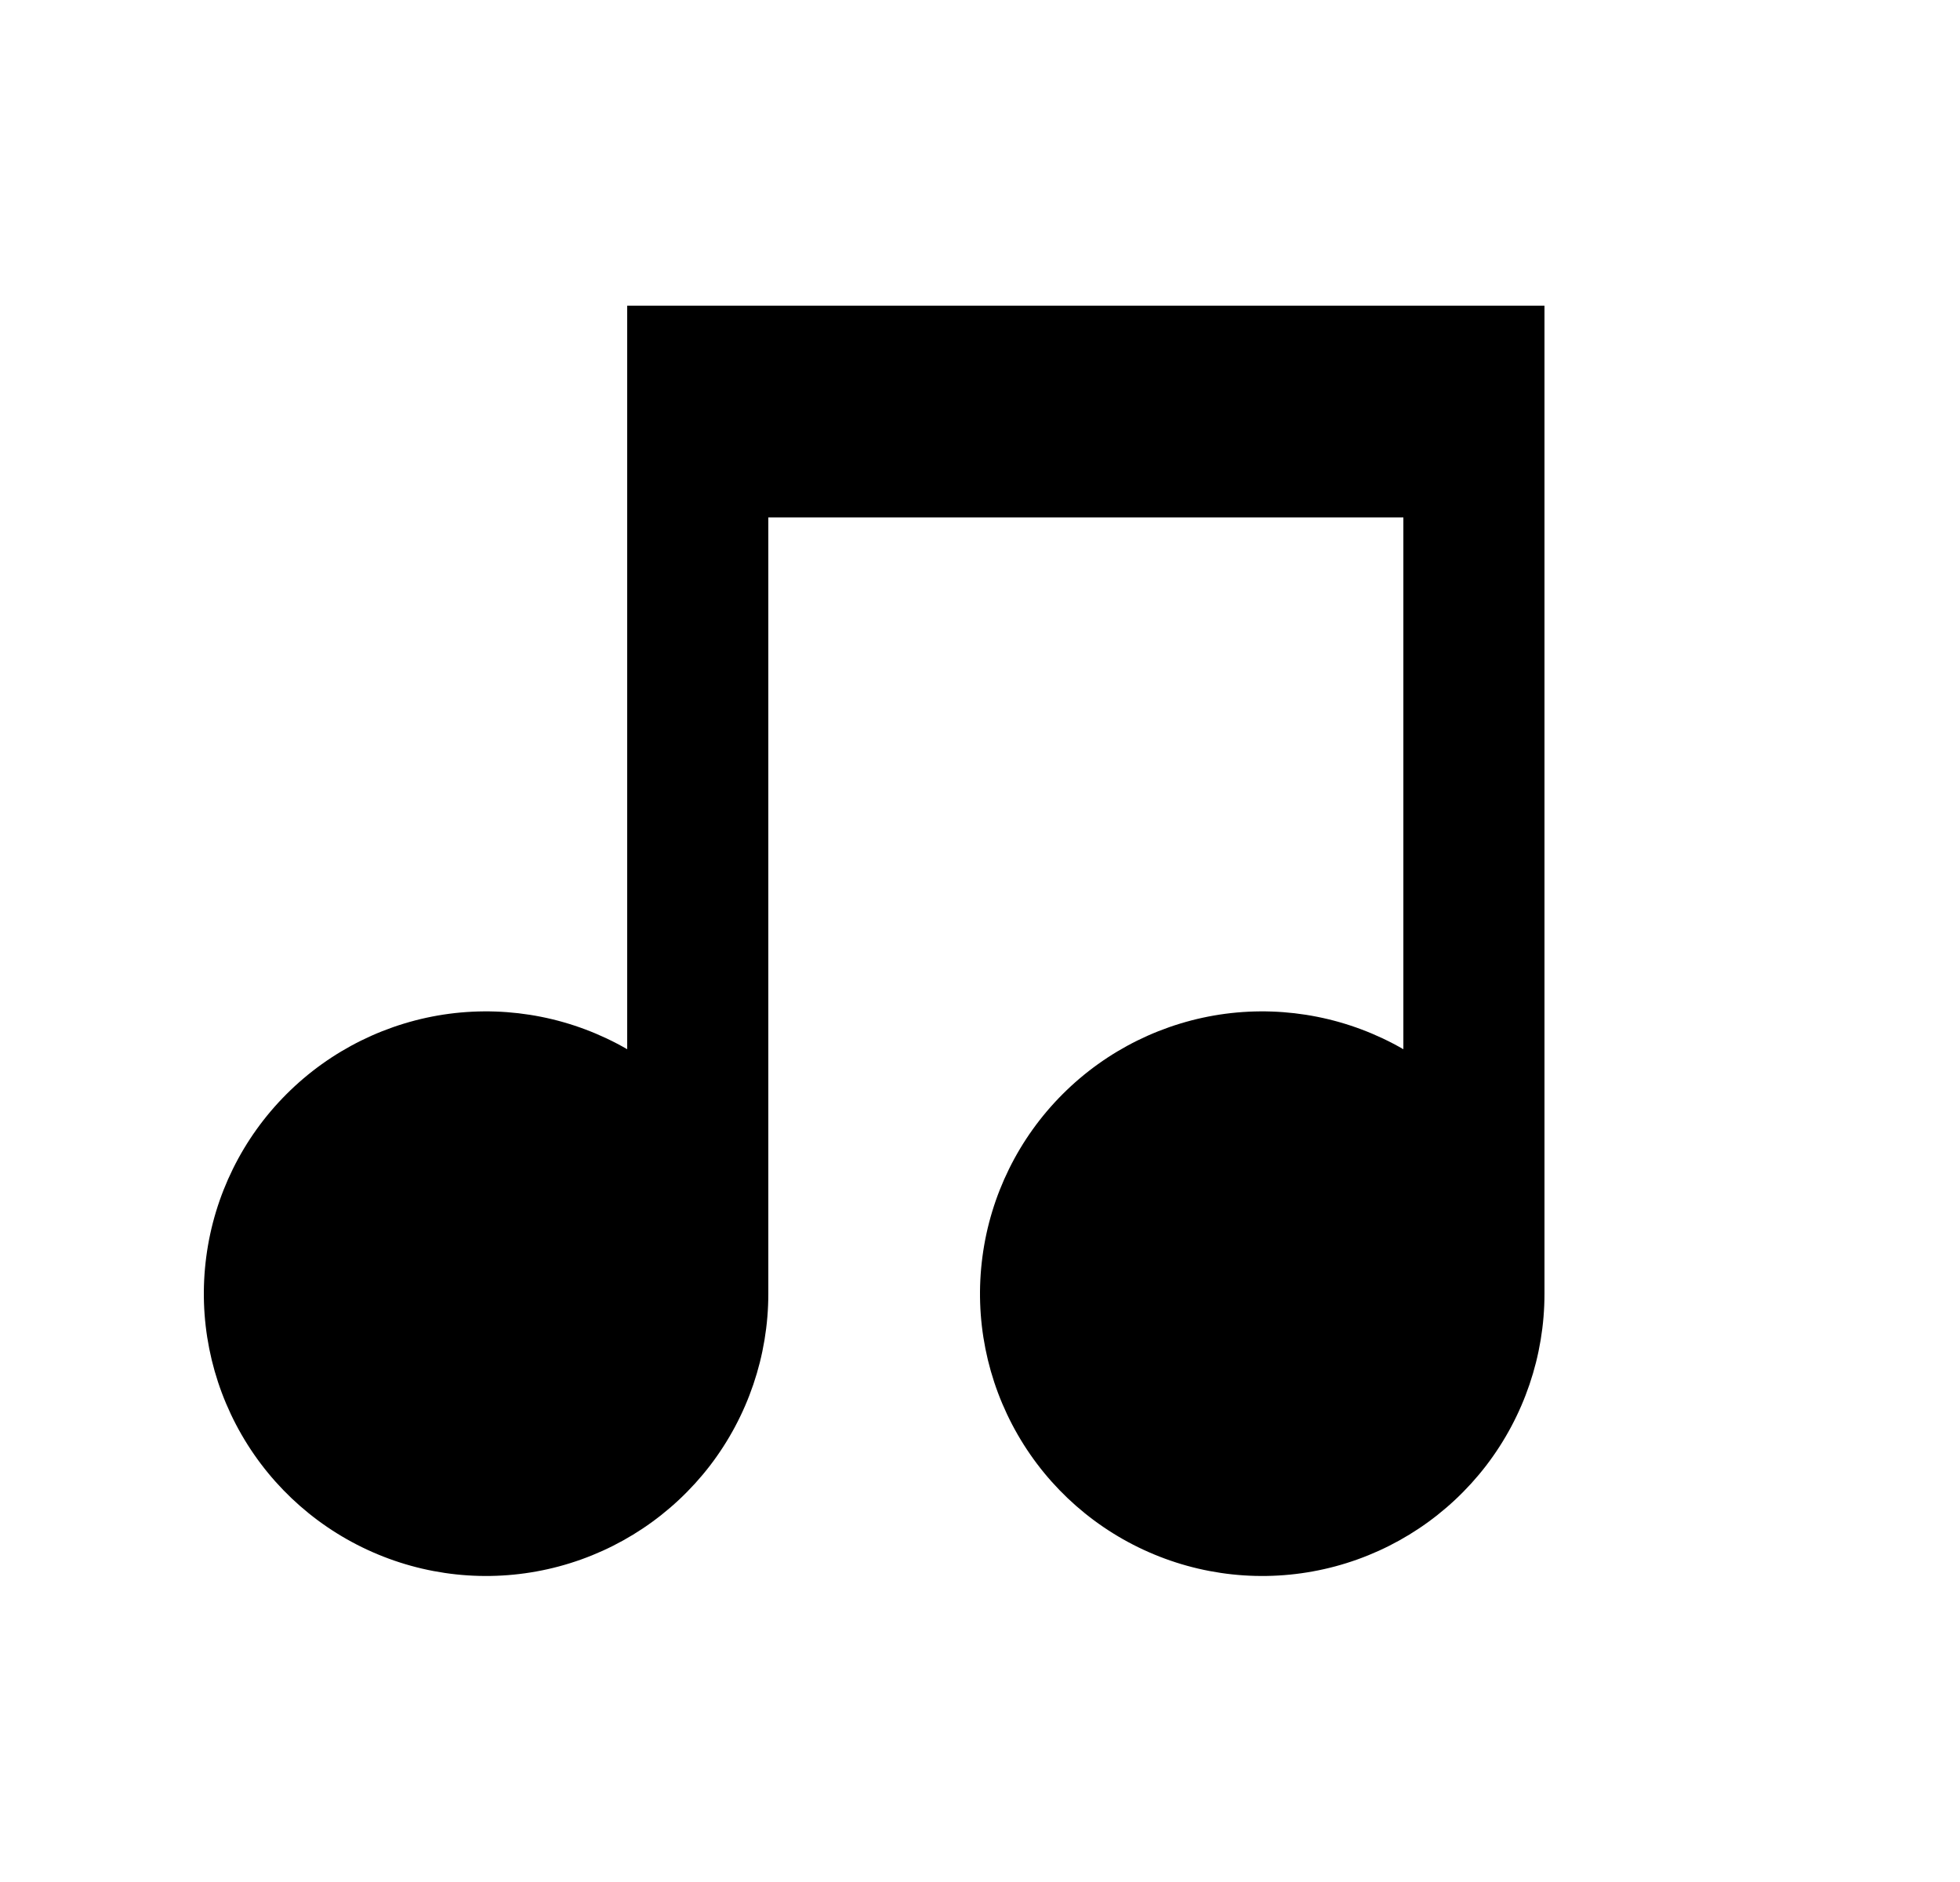 <svg width="25" height="24" viewBox="0 0 25 24" fill="none" xmlns="http://www.w3.org/2000/svg">
<path d="M19.7 3.898V16.498C19.7 17.291 19.438 18.061 18.956 18.69C18.473 19.318 17.797 19.77 17.031 19.975C16.266 20.18 15.454 20.127 14.722 19.823C13.99 19.52 13.378 18.984 12.982 18.297C12.586 17.611 12.427 16.813 12.531 16.027C12.634 15.242 12.994 14.512 13.555 13.952C14.115 13.392 14.845 13.032 15.63 12.928C16.416 12.825 17.214 12.984 17.9 13.38V6.598H9.8V16.498C9.8 17.291 9.538 18.061 9.056 18.69C8.573 19.318 7.897 19.77 7.131 19.975C6.366 20.18 5.554 20.127 4.822 19.823C4.09 19.52 3.478 18.984 3.082 18.297C2.686 17.611 2.527 16.813 2.631 16.027C2.734 15.242 3.094 14.512 3.655 13.952C4.215 13.392 4.945 13.032 5.73 12.928C6.516 12.825 7.314 12.984 8 13.38V3.898H19.7Z" fill="#0A0D14" style="fill:#0A0D14;fill:color(display-p3 0.039 0.051 0.078);fill-opacity:1;"/>
</svg>
